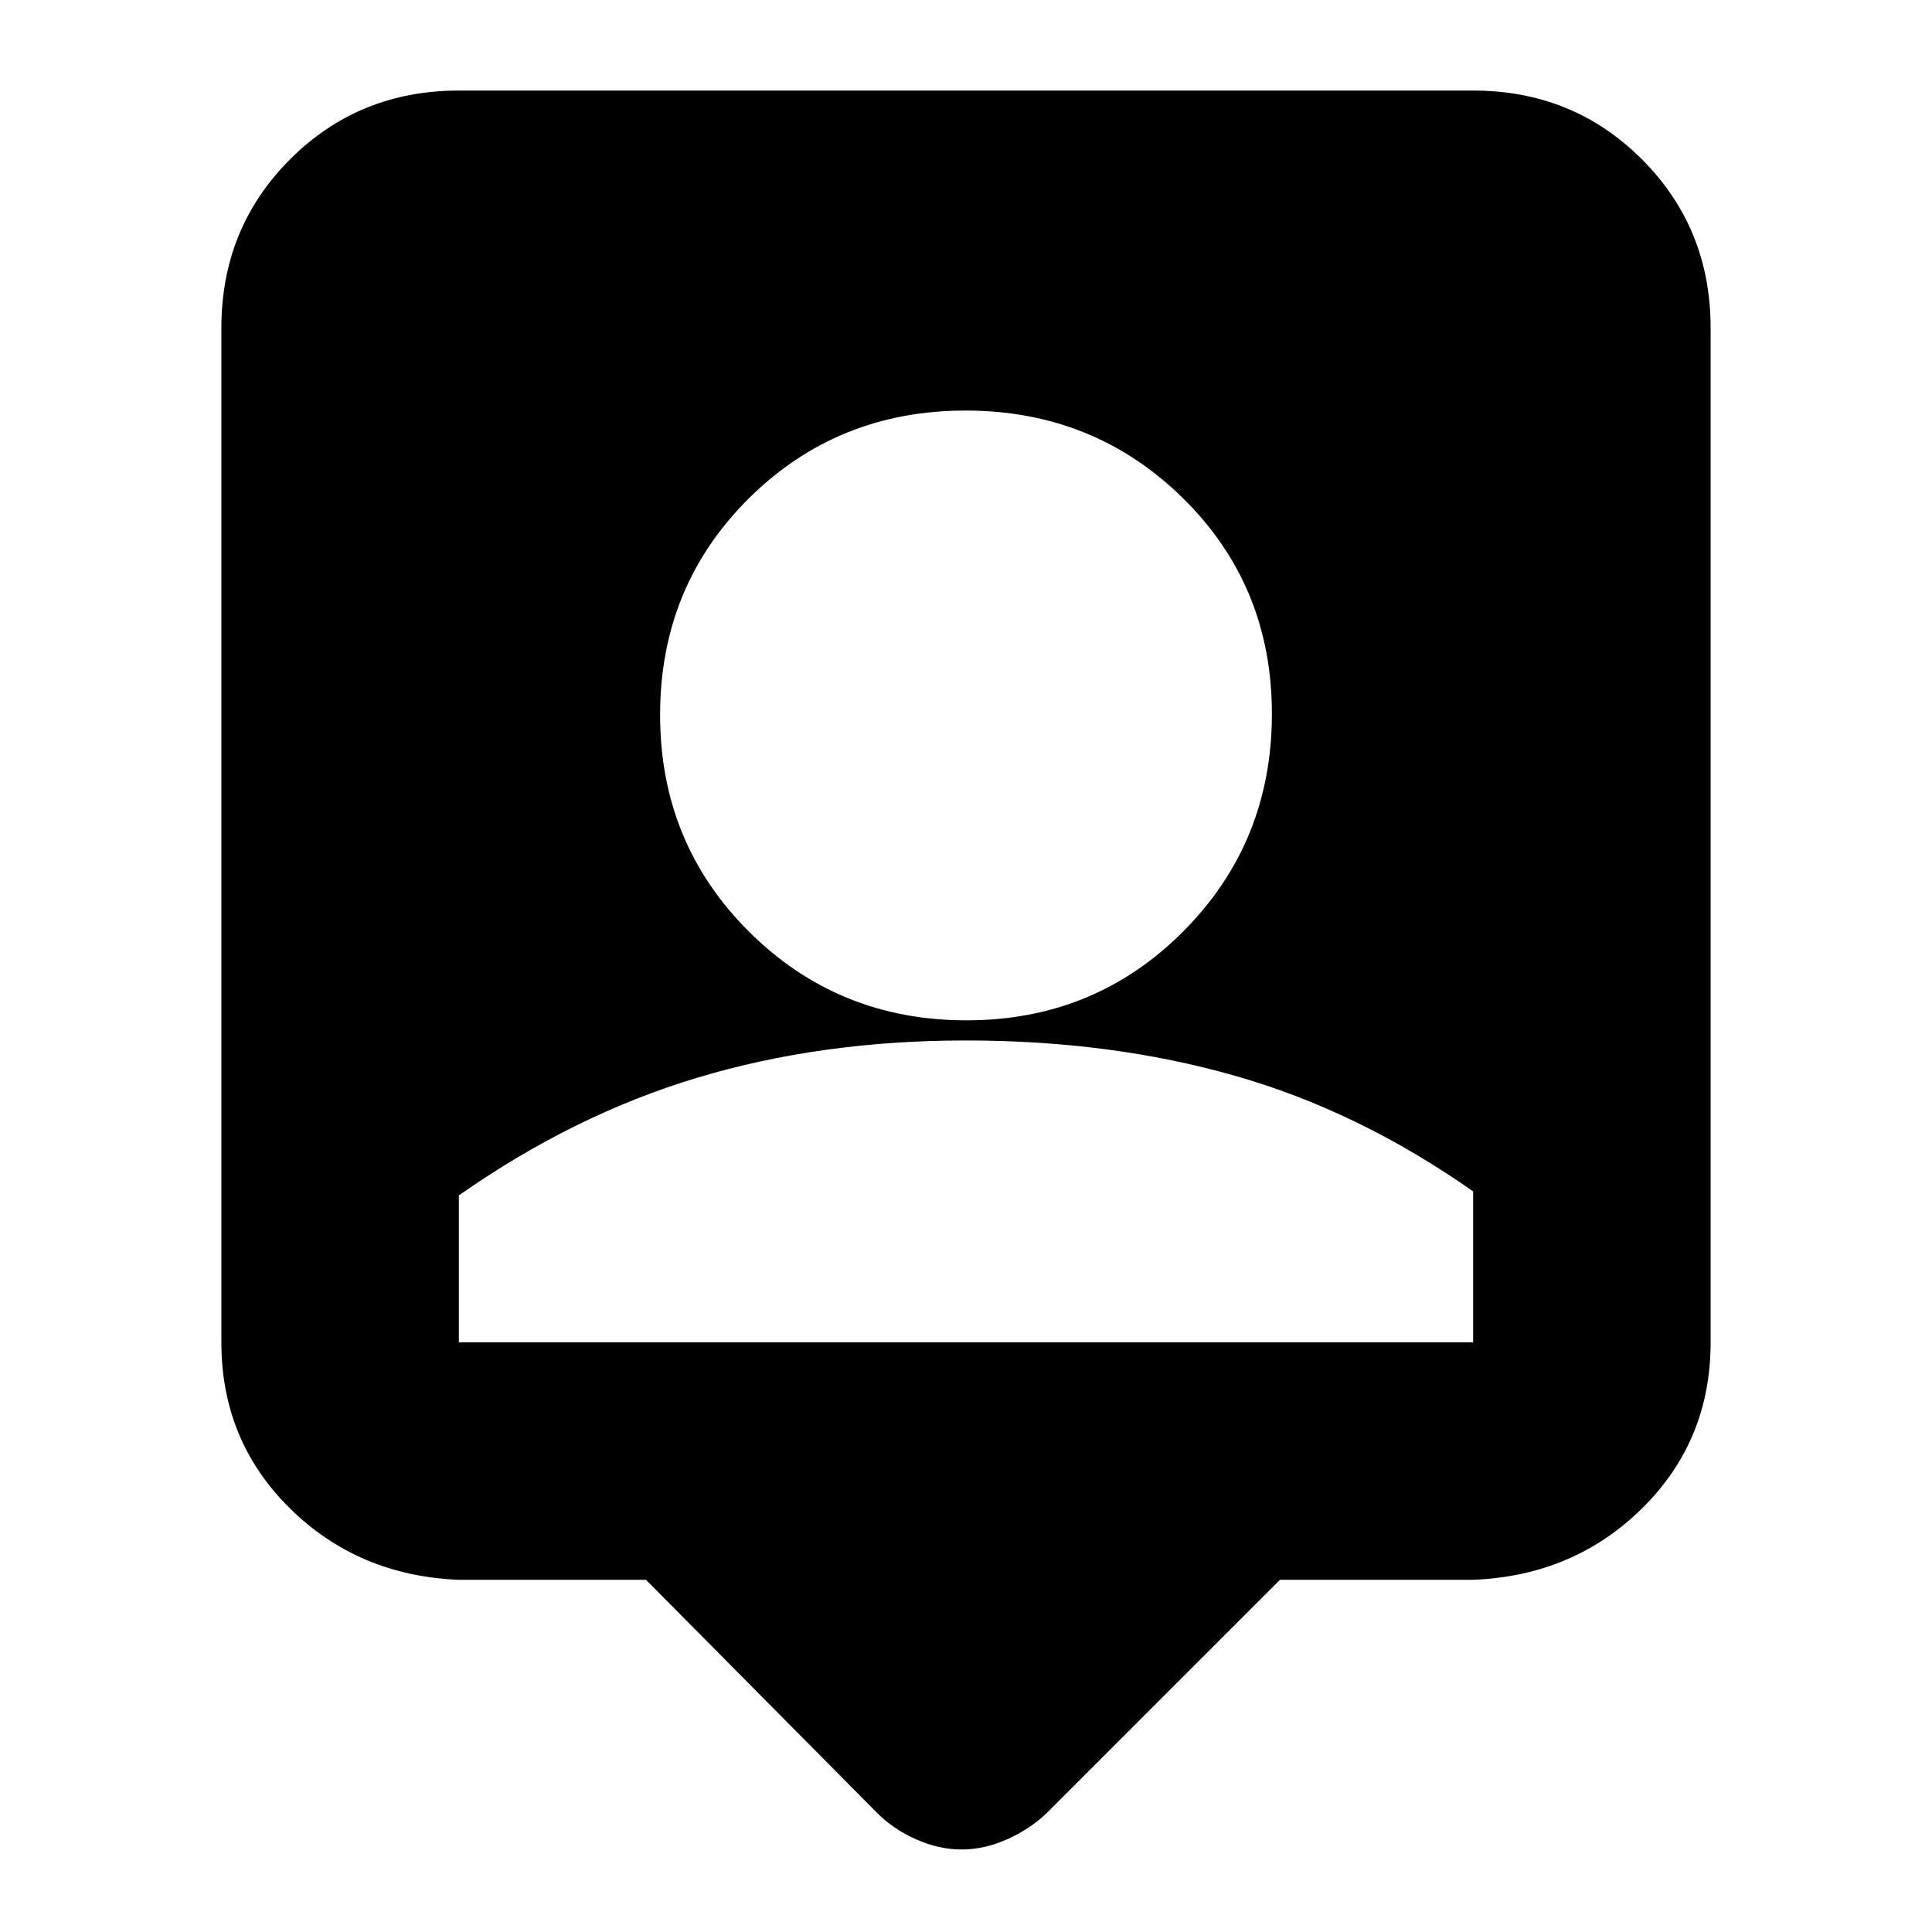 <svg xmlns="http://www.w3.org/2000/svg" height="20" viewBox="0 -960 960 960" width="20"><path d="M321-175h-93q-50-2-84-35.562-34-33.563-34-82.438v-504q0-49.7 34.15-83.85Q178.3-915 228-915h504q49.7 0 83.85 34.15Q850-846.7 850-797v504q0 48.875-34 82.438Q782-177 732-175h-96L520-59q-8.4 8-19.7 13-11.3 5-22.5 5t-22.5-5Q444-51 436-59L321-175Zm159.242-278Q544-453 588-497.242q44-44.243 44-108Q632-669 587.758-712.5q-44.243-43.5-108-43.5Q416-756 372-712.258q-44 43.743-44 107.5Q328-541 372.242-497q44.243 44 108 44ZM228-293h504v-75q-57-40-118.5-57.5T480-443q-72 0-133.5 18.5T228-366v73Z"/></svg>